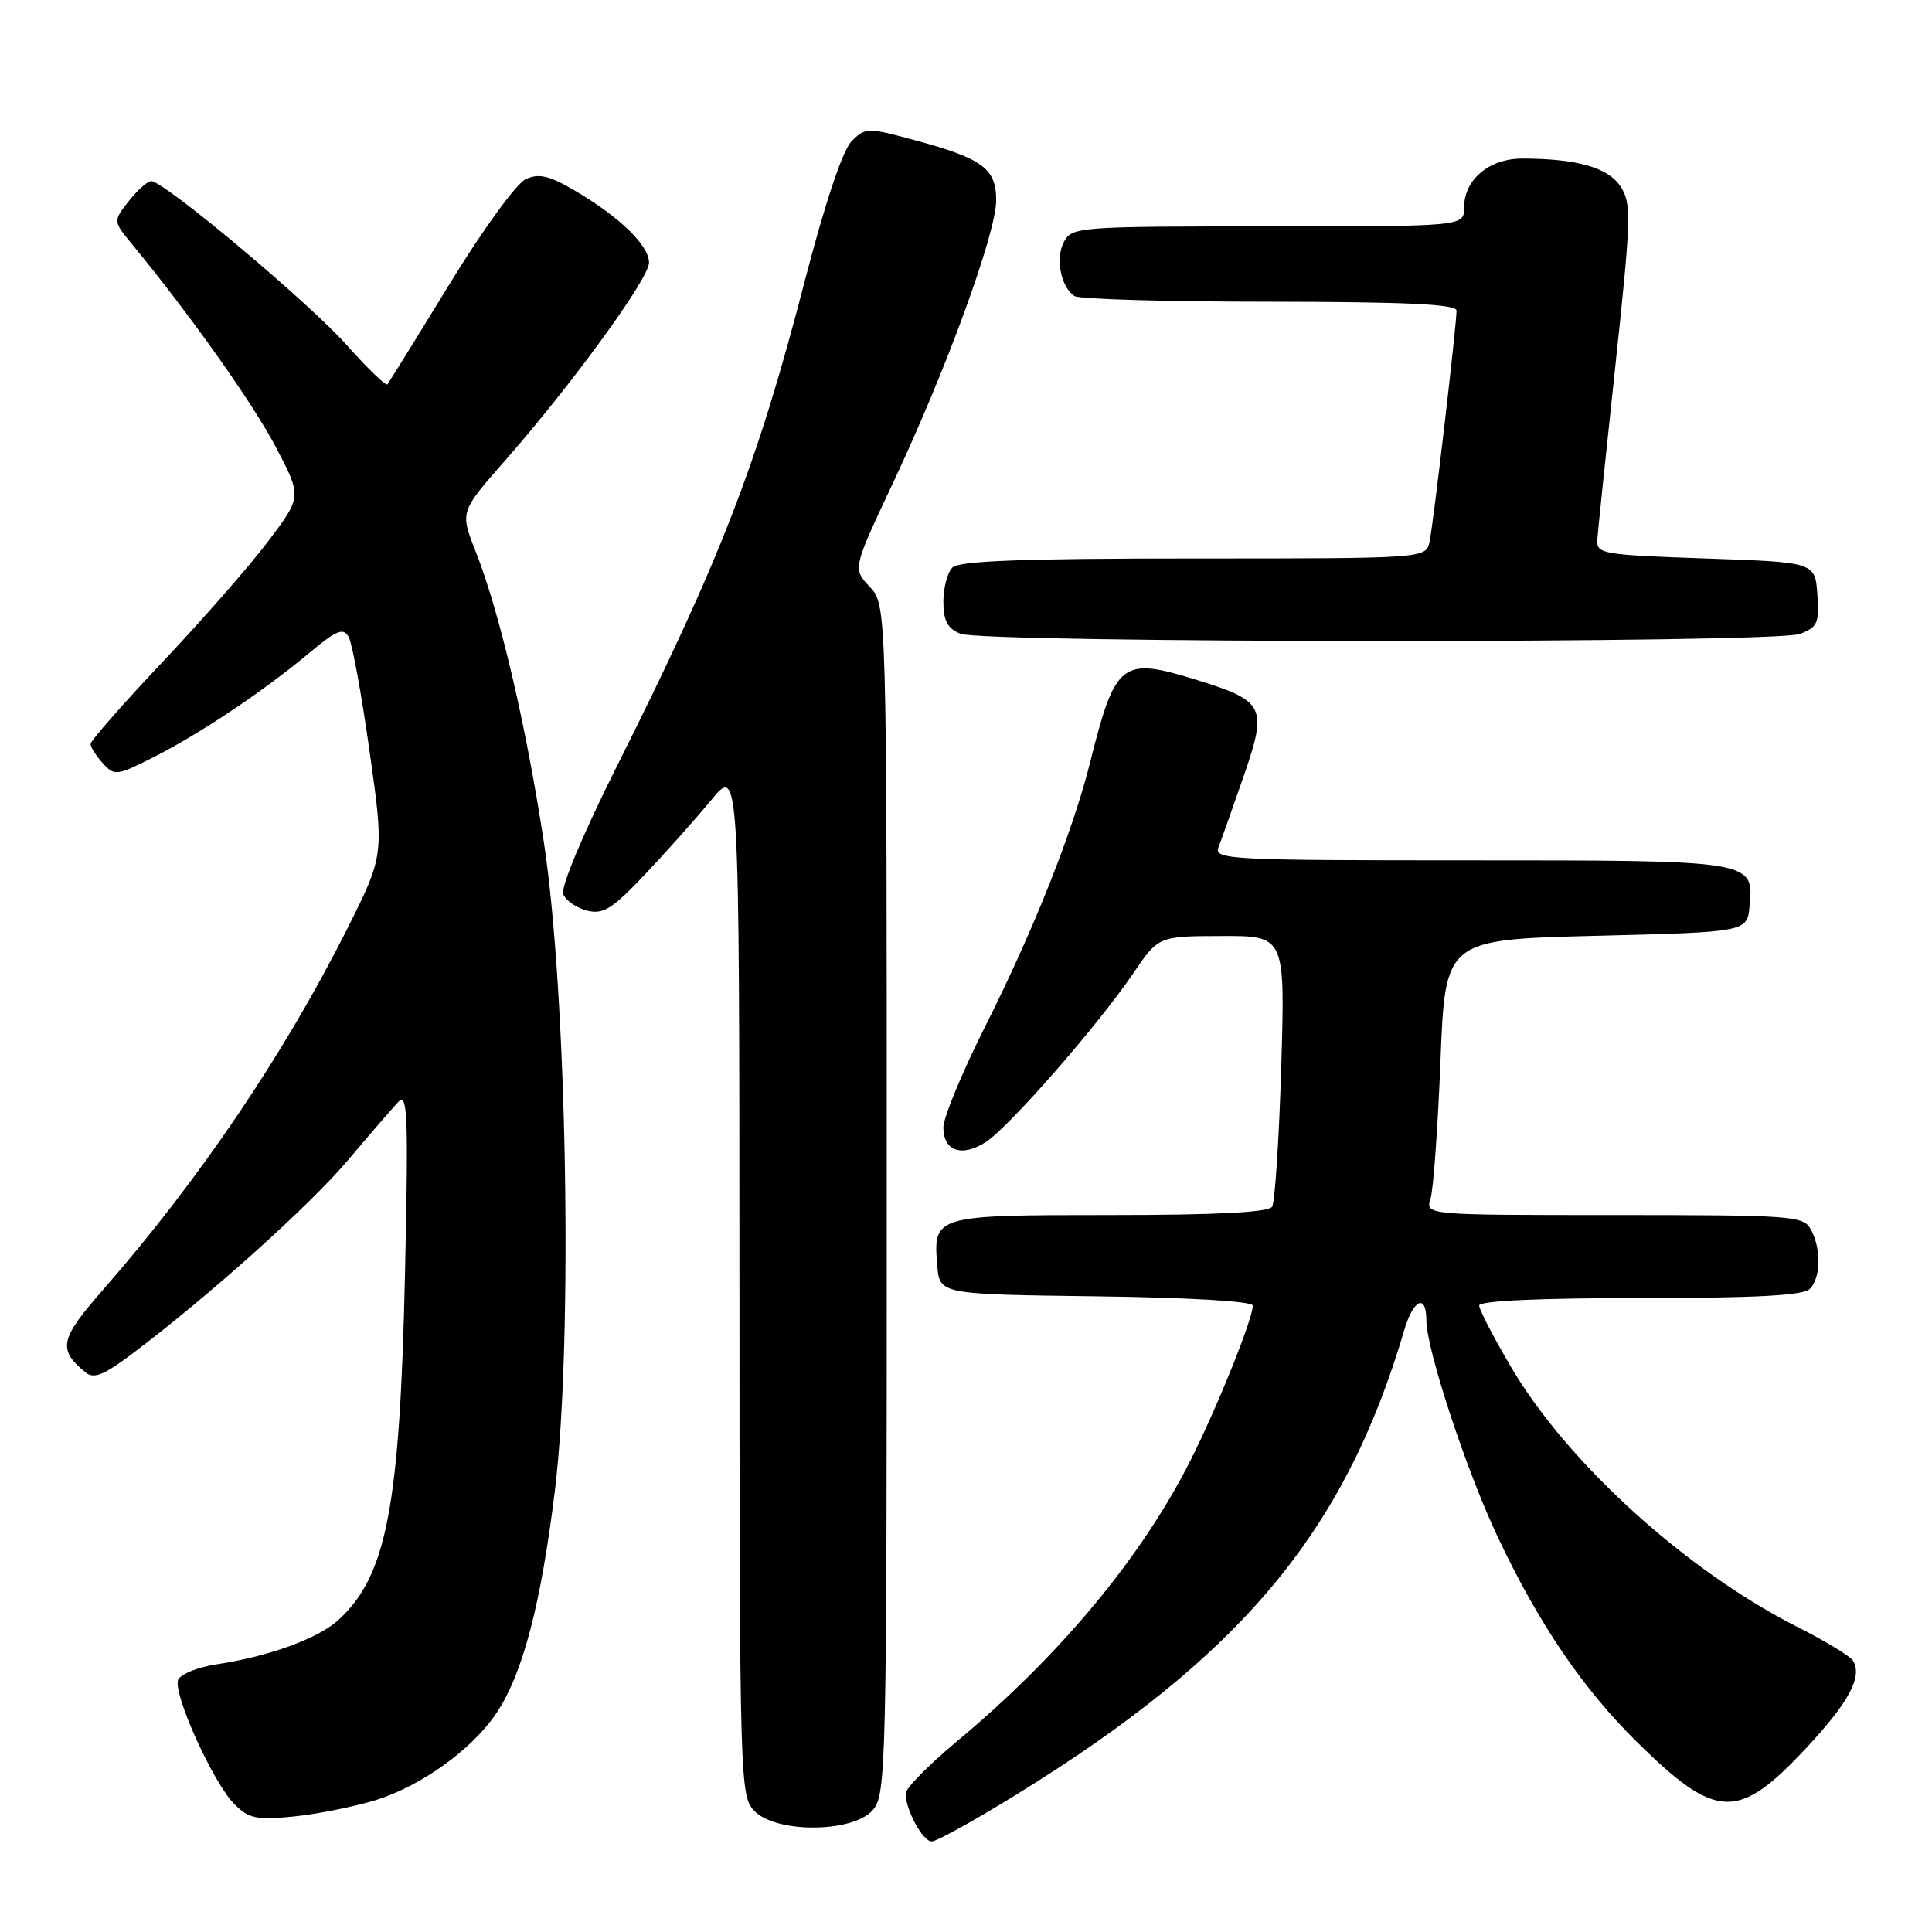 <?xml version="1.0" encoding="UTF-8" standalone="no"?>
<!DOCTYPE svg PUBLIC "-//W3C//DTD SVG 1.1//EN" "http://www.w3.org/Graphics/SVG/1.1/DTD/svg11.dtd" >
<svg xmlns="http://www.w3.org/2000/svg" xmlns:xlink="http://www.w3.org/1999/xlink" version="1.1" viewBox="0 0 256 256">
 <g >
 <path fill="currentColor"
d=" M 134.53 237.88 C 164.44 219.45 178.20 203.02 186.06 176.28 C 187.28 172.14 189.00 171.36 189.00 174.95 C 189.00 178.77 194.30 194.87 198.44 203.62 C 203.92 215.22 209.73 223.76 216.96 230.88 C 227.43 241.18 230.31 241.28 239.28 231.68 C 244.99 225.58 246.83 222.15 245.52 220.03 C 245.15 219.44 241.85 217.44 238.18 215.58 C 223.51 208.19 207.70 193.85 200.25 181.19 C 197.91 177.22 196.00 173.53 196.00 172.99 C 196.00 172.37 203.96 172.00 217.30 172.00 C 232.53 172.00 238.94 171.66 239.80 170.80 C 241.27 169.33 241.35 165.53 239.96 162.93 C 238.98 161.10 237.62 161.00 213.90 161.00 C 188.87 161.00 188.87 161.00 189.55 158.83 C 189.93 157.64 190.52 149.43 190.87 140.58 C 191.50 124.50 191.50 124.50 211.50 124.00 C 231.50 123.50 231.50 123.50 231.83 120.04 C 232.40 114.00 232.38 114.00 194.70 114.00 C 162.81 114.00 160.83 113.90 161.46 112.25 C 161.84 111.29 163.33 107.06 164.79 102.86 C 167.98 93.63 167.61 92.89 158.49 90.07 C 148.61 87.02 147.79 87.66 144.45 101.00 C 142.15 110.20 136.98 123.21 130.54 136.01 C 127.49 142.07 125.00 148.09 125.00 149.40 C 125.00 152.55 127.49 153.38 130.66 151.30 C 133.77 149.27 145.52 135.81 150.14 129.00 C 153.50 124.05 153.50 124.05 161.89 124.03 C 170.29 124.00 170.29 124.00 169.77 141.40 C 169.48 150.97 168.94 159.29 168.56 159.90 C 168.10 160.64 161.16 161.00 147.06 161.00 C 123.81 161.00 123.64 161.05 124.19 167.68 C 124.50 171.50 124.50 171.50 145.25 171.77 C 157.61 171.93 166.00 172.43 166.00 173.00 C 166.00 174.78 161.30 186.46 157.75 193.50 C 151.28 206.33 140.45 219.37 126.86 230.68 C 123.09 233.83 120.00 236.96 120.00 237.65 C 120.00 239.83 122.27 244.00 123.46 244.00 C 124.08 244.00 129.07 241.25 134.53 237.88 Z  M 115.60 239.90 C 117.43 237.86 117.50 235.08 117.50 158.98 C 117.50 80.16 117.50 80.16 115.24 77.75 C 112.98 75.35 112.98 75.35 118.36 63.92 C 125.42 48.93 132.00 30.89 132.00 26.53 C 132.00 22.32 130.20 21.00 121.12 18.55 C 114.95 16.88 114.67 16.88 112.84 18.72 C 111.65 19.91 109.31 26.90 106.55 37.56 C 100.28 61.72 95.42 74.24 81.65 101.71 C 77.28 110.43 74.28 117.58 74.63 118.47 C 74.95 119.32 76.37 120.30 77.77 120.66 C 79.92 121.20 81.10 120.47 85.43 115.90 C 88.24 112.93 92.21 108.47 94.25 106.00 C 97.96 101.50 97.96 101.50 97.98 169.75 C 98.00 236.65 98.04 238.04 100.00 240.00 C 102.93 242.93 112.91 242.86 115.60 239.90 Z  M 49.71 238.55 C 55.76 236.69 62.51 231.85 65.75 227.04 C 69.26 221.84 71.69 212.57 73.54 197.38 C 75.93 177.70 75.14 131.67 72.05 111.50 C 69.68 95.95 66.19 81.08 63.03 73.08 C 60.96 67.82 60.96 67.82 66.81 61.16 C 75.78 50.95 86.00 36.91 86.00 34.80 C 86.00 32.53 82.09 28.73 76.19 25.27 C 72.76 23.26 71.42 22.94 69.66 23.74 C 68.43 24.30 63.95 30.47 59.57 37.63 C 55.24 44.71 51.53 50.69 51.33 50.93 C 51.13 51.17 48.70 48.82 45.92 45.70 C 40.90 40.06 21.74 24.00 20.04 24.00 C 19.55 24.00 18.21 25.19 17.06 26.65 C 14.98 29.30 14.98 29.30 17.53 32.40 C 25.23 41.76 33.41 53.30 36.50 59.15 C 40.00 65.80 40.00 65.80 35.59 71.65 C 33.17 74.87 26.87 82.07 21.59 87.66 C 16.32 93.24 12.00 98.16 12.00 98.58 C 12.00 99.00 12.73 100.15 13.62 101.13 C 15.16 102.84 15.46 102.80 20.37 100.32 C 26.53 97.20 34.88 91.61 40.92 86.57 C 44.60 83.49 45.49 83.13 46.20 84.39 C 46.67 85.23 47.92 92.08 48.98 99.62 C 50.91 113.32 50.91 113.32 45.95 123.19 C 37.66 139.68 26.31 156.45 13.67 170.88 C 7.92 177.44 7.63 178.79 11.30 181.83 C 12.42 182.76 13.71 182.25 17.60 179.32 C 27.68 171.73 40.98 159.79 46.09 153.75 C 48.99 150.31 52.01 146.82 52.79 146.00 C 54.01 144.70 54.13 147.83 53.66 169.00 C 52.98 199.67 51.22 208.81 44.85 214.65 C 42.17 217.10 35.66 219.48 28.82 220.51 C 26.24 220.89 23.90 221.83 23.60 222.59 C 22.90 224.42 28.25 236.25 31.05 239.05 C 32.97 240.97 33.99 241.18 38.88 240.70 C 41.97 240.39 46.84 239.42 49.71 238.55 Z  M 238.49 84.00 C 240.84 83.11 241.08 82.55 240.81 78.75 C 240.50 74.50 240.50 74.50 226.00 74.00 C 212.27 73.53 211.51 73.39 211.65 71.50 C 211.73 70.40 212.81 59.97 214.06 48.32 C 216.14 28.83 216.20 26.95 214.73 24.71 C 213.08 22.20 209.00 21.03 201.75 21.01 C 197.33 21.00 194.00 23.78 194.00 27.50 C 194.00 30.00 194.00 30.00 168.04 30.00 C 142.93 30.00 142.03 30.07 140.98 32.04 C 139.81 34.22 140.56 38.03 142.38 39.23 C 143.00 39.64 154.64 39.98 168.25 39.98 C 186.24 40.00 193.00 40.31 193.00 41.15 C 193.00 43.07 189.94 69.34 189.43 71.75 C 188.96 74.00 188.96 74.00 158.18 74.00 C 135.57 74.00 127.08 74.32 126.20 75.20 C 125.54 75.86 125.00 77.90 125.00 79.73 C 125.00 82.25 125.55 83.28 127.25 83.97 C 130.40 85.24 235.16 85.27 238.49 84.00 Z "/>
</g>
</svg>
